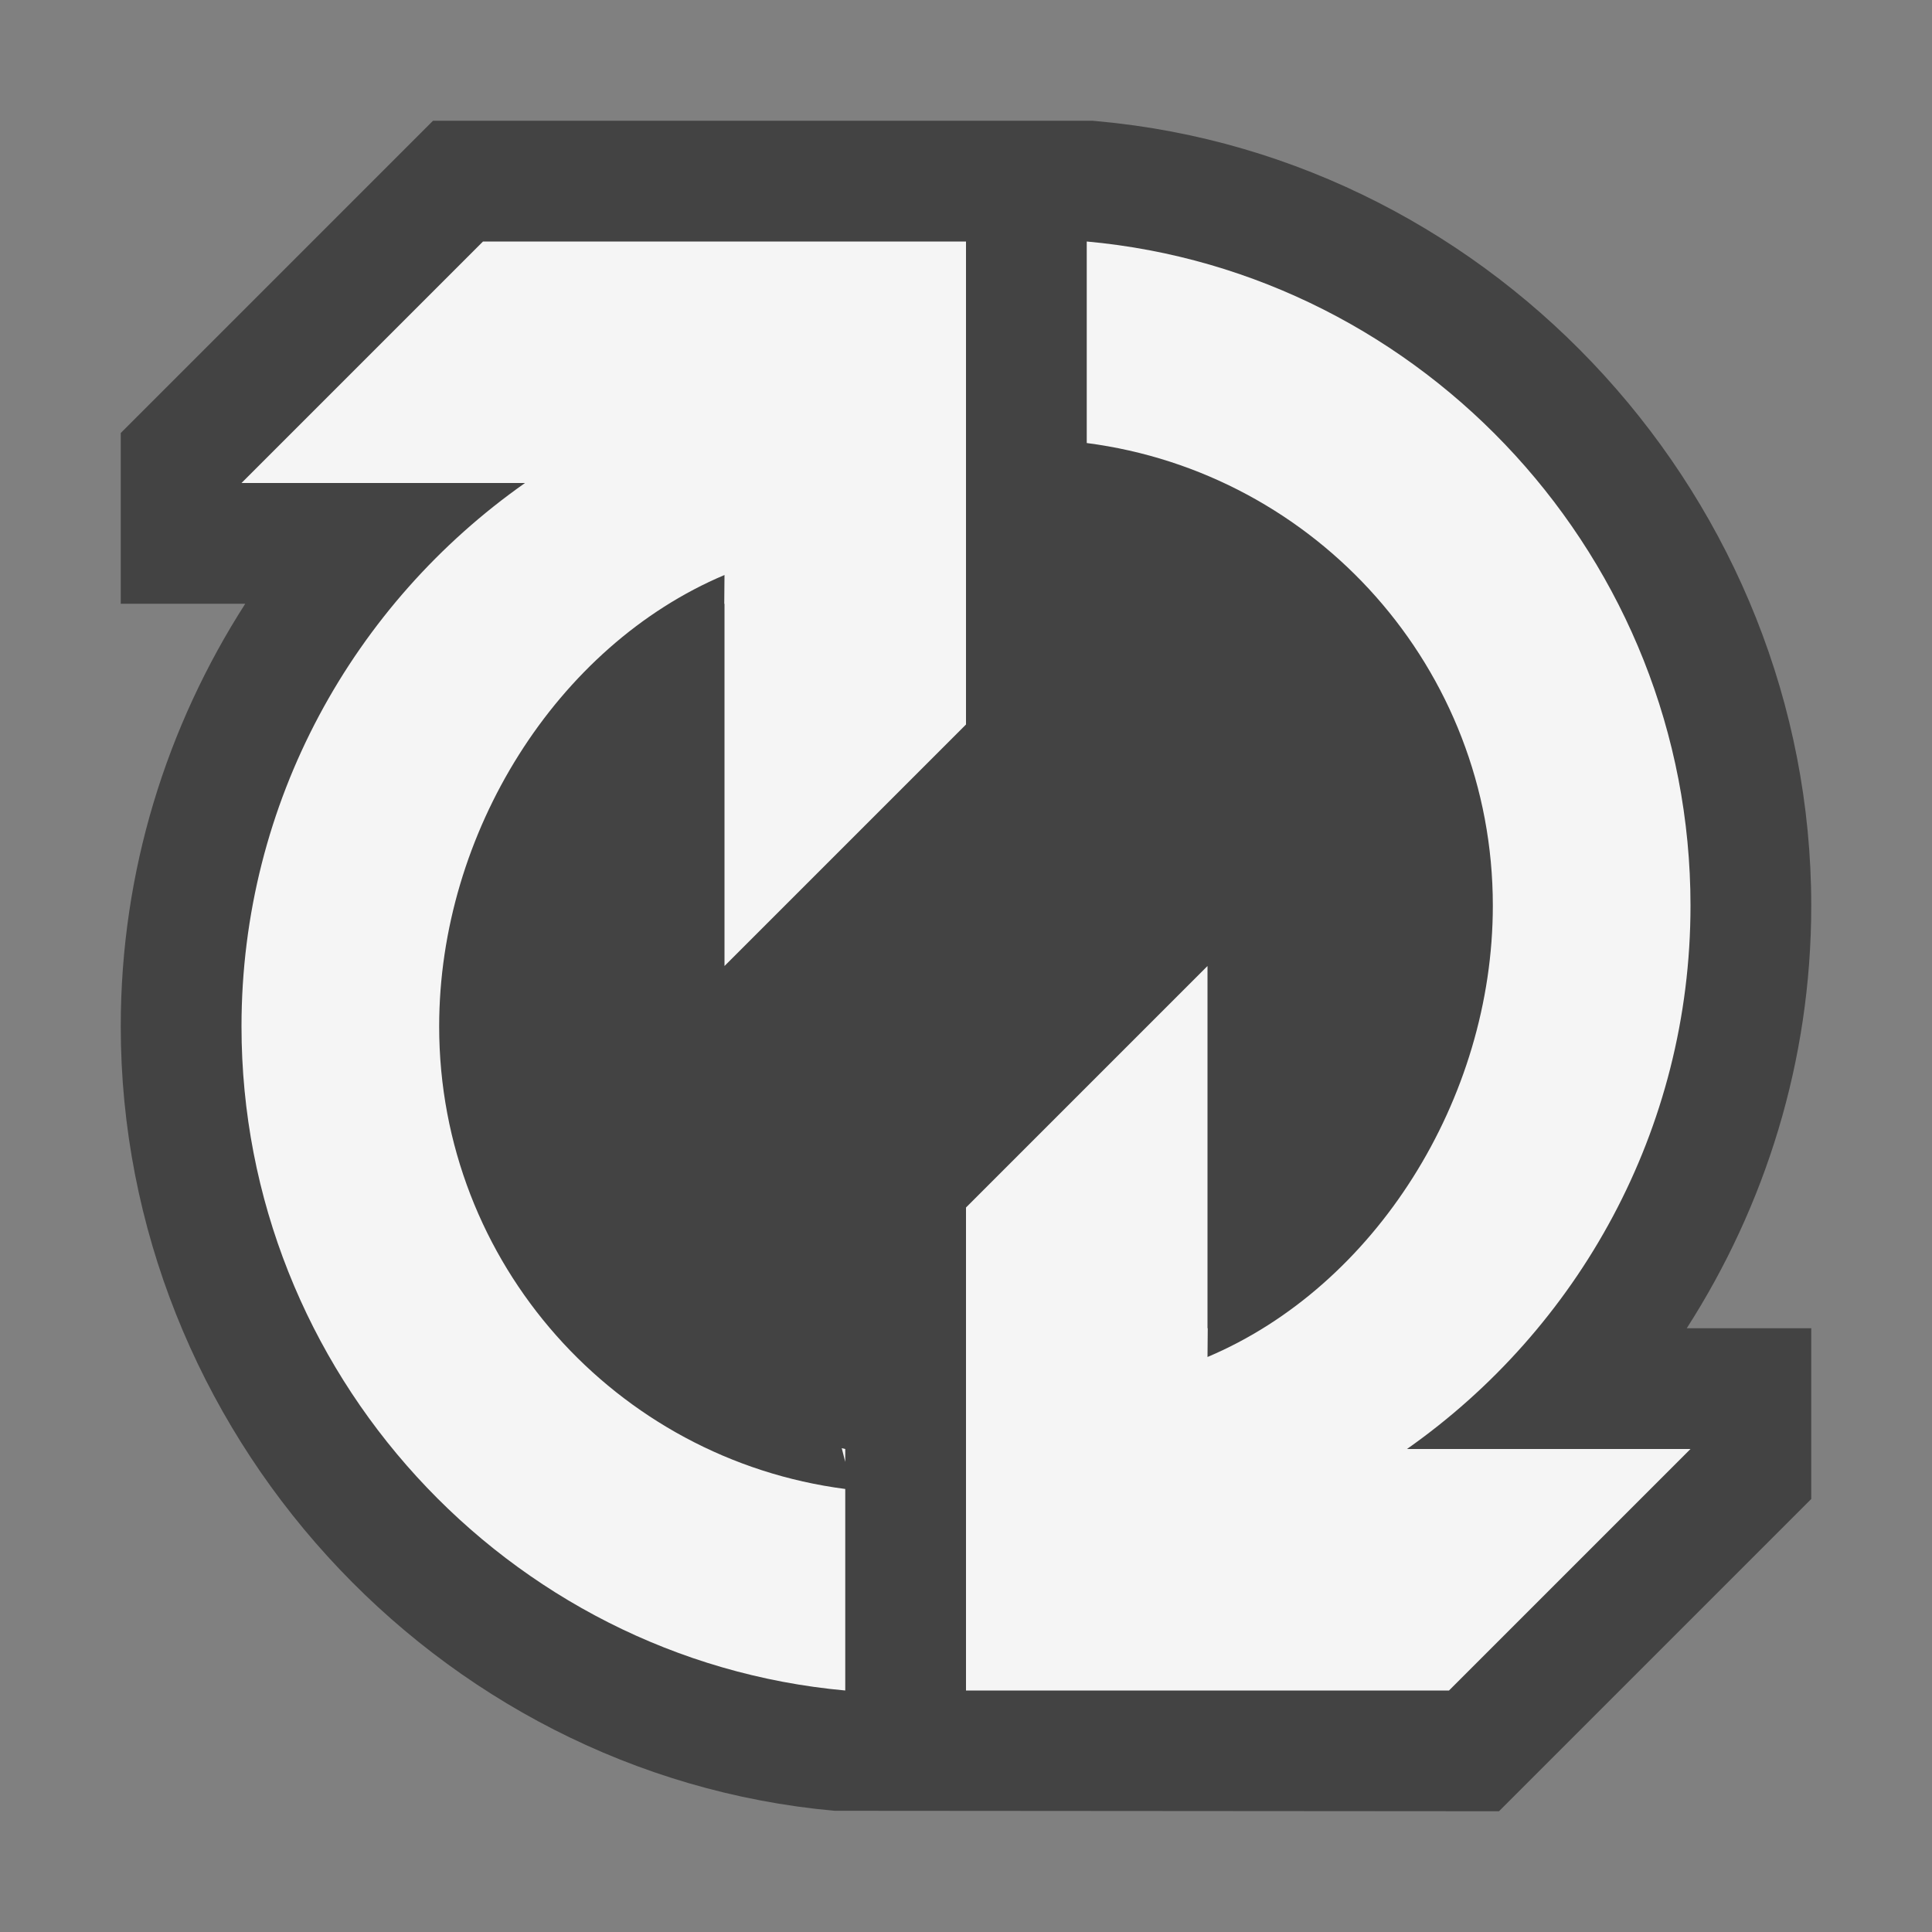 <svg xmlns="http://www.w3.org/2000/svg" width="16" height="16"><rect width="100%" height="100%" fill="#808080" stroke="none"/><style type="text/css">.icon-canvas-transparent{opacity:0;fill:#434343;} .icon-vs-out{fill:#434343;} .icon-vs-bg{fill:#f5f5f5;}</style><path class="icon-canvas-transparent" d="M16 16h-16v-16h16v16z" id="canvas"/><path class="icon-vs-out" d="M6.909 14.996c-3.313-.301-5.909-3.154-5.909-6.496 0-1.289.382-2.488 1.031-3.5h-1.031v-1.414l2.586-2.586h5.462l.043.004c3.313.301 5.909 3.154 5.909 6.496 0 1.289-.382 2.488-1.031 3.5h1.031v1.414l-2.586 2.586-5.505-.004z" id="outline"/><path class="icon-vs-bg" d="M7 12.331v1.669c-2.799-.254-5-2.637-5-5.5 0-1.86.931-3.504 2.348-4.5h-2.348l2-2h4v4l-2 2v-3h-.002l.002-.238c-1.389.586-2.363 2.136-2.363 3.738 0 1.965 1.465 3.585 3.363 3.831zm0-.224v-.107l-.029-.007.029.114zm5.363-4.607c0 1.602-.975 3.152-2.363 3.738l.002-.238h-.002v-3l-2 2v4h4l2-2h-2.348c1.417-.996 2.348-2.641 2.348-4.5 0-2.863-2.201-5.246-5-5.5v1.669c1.898.246 3.363 1.866 3.363 3.831z" id="iconBg"/></svg>